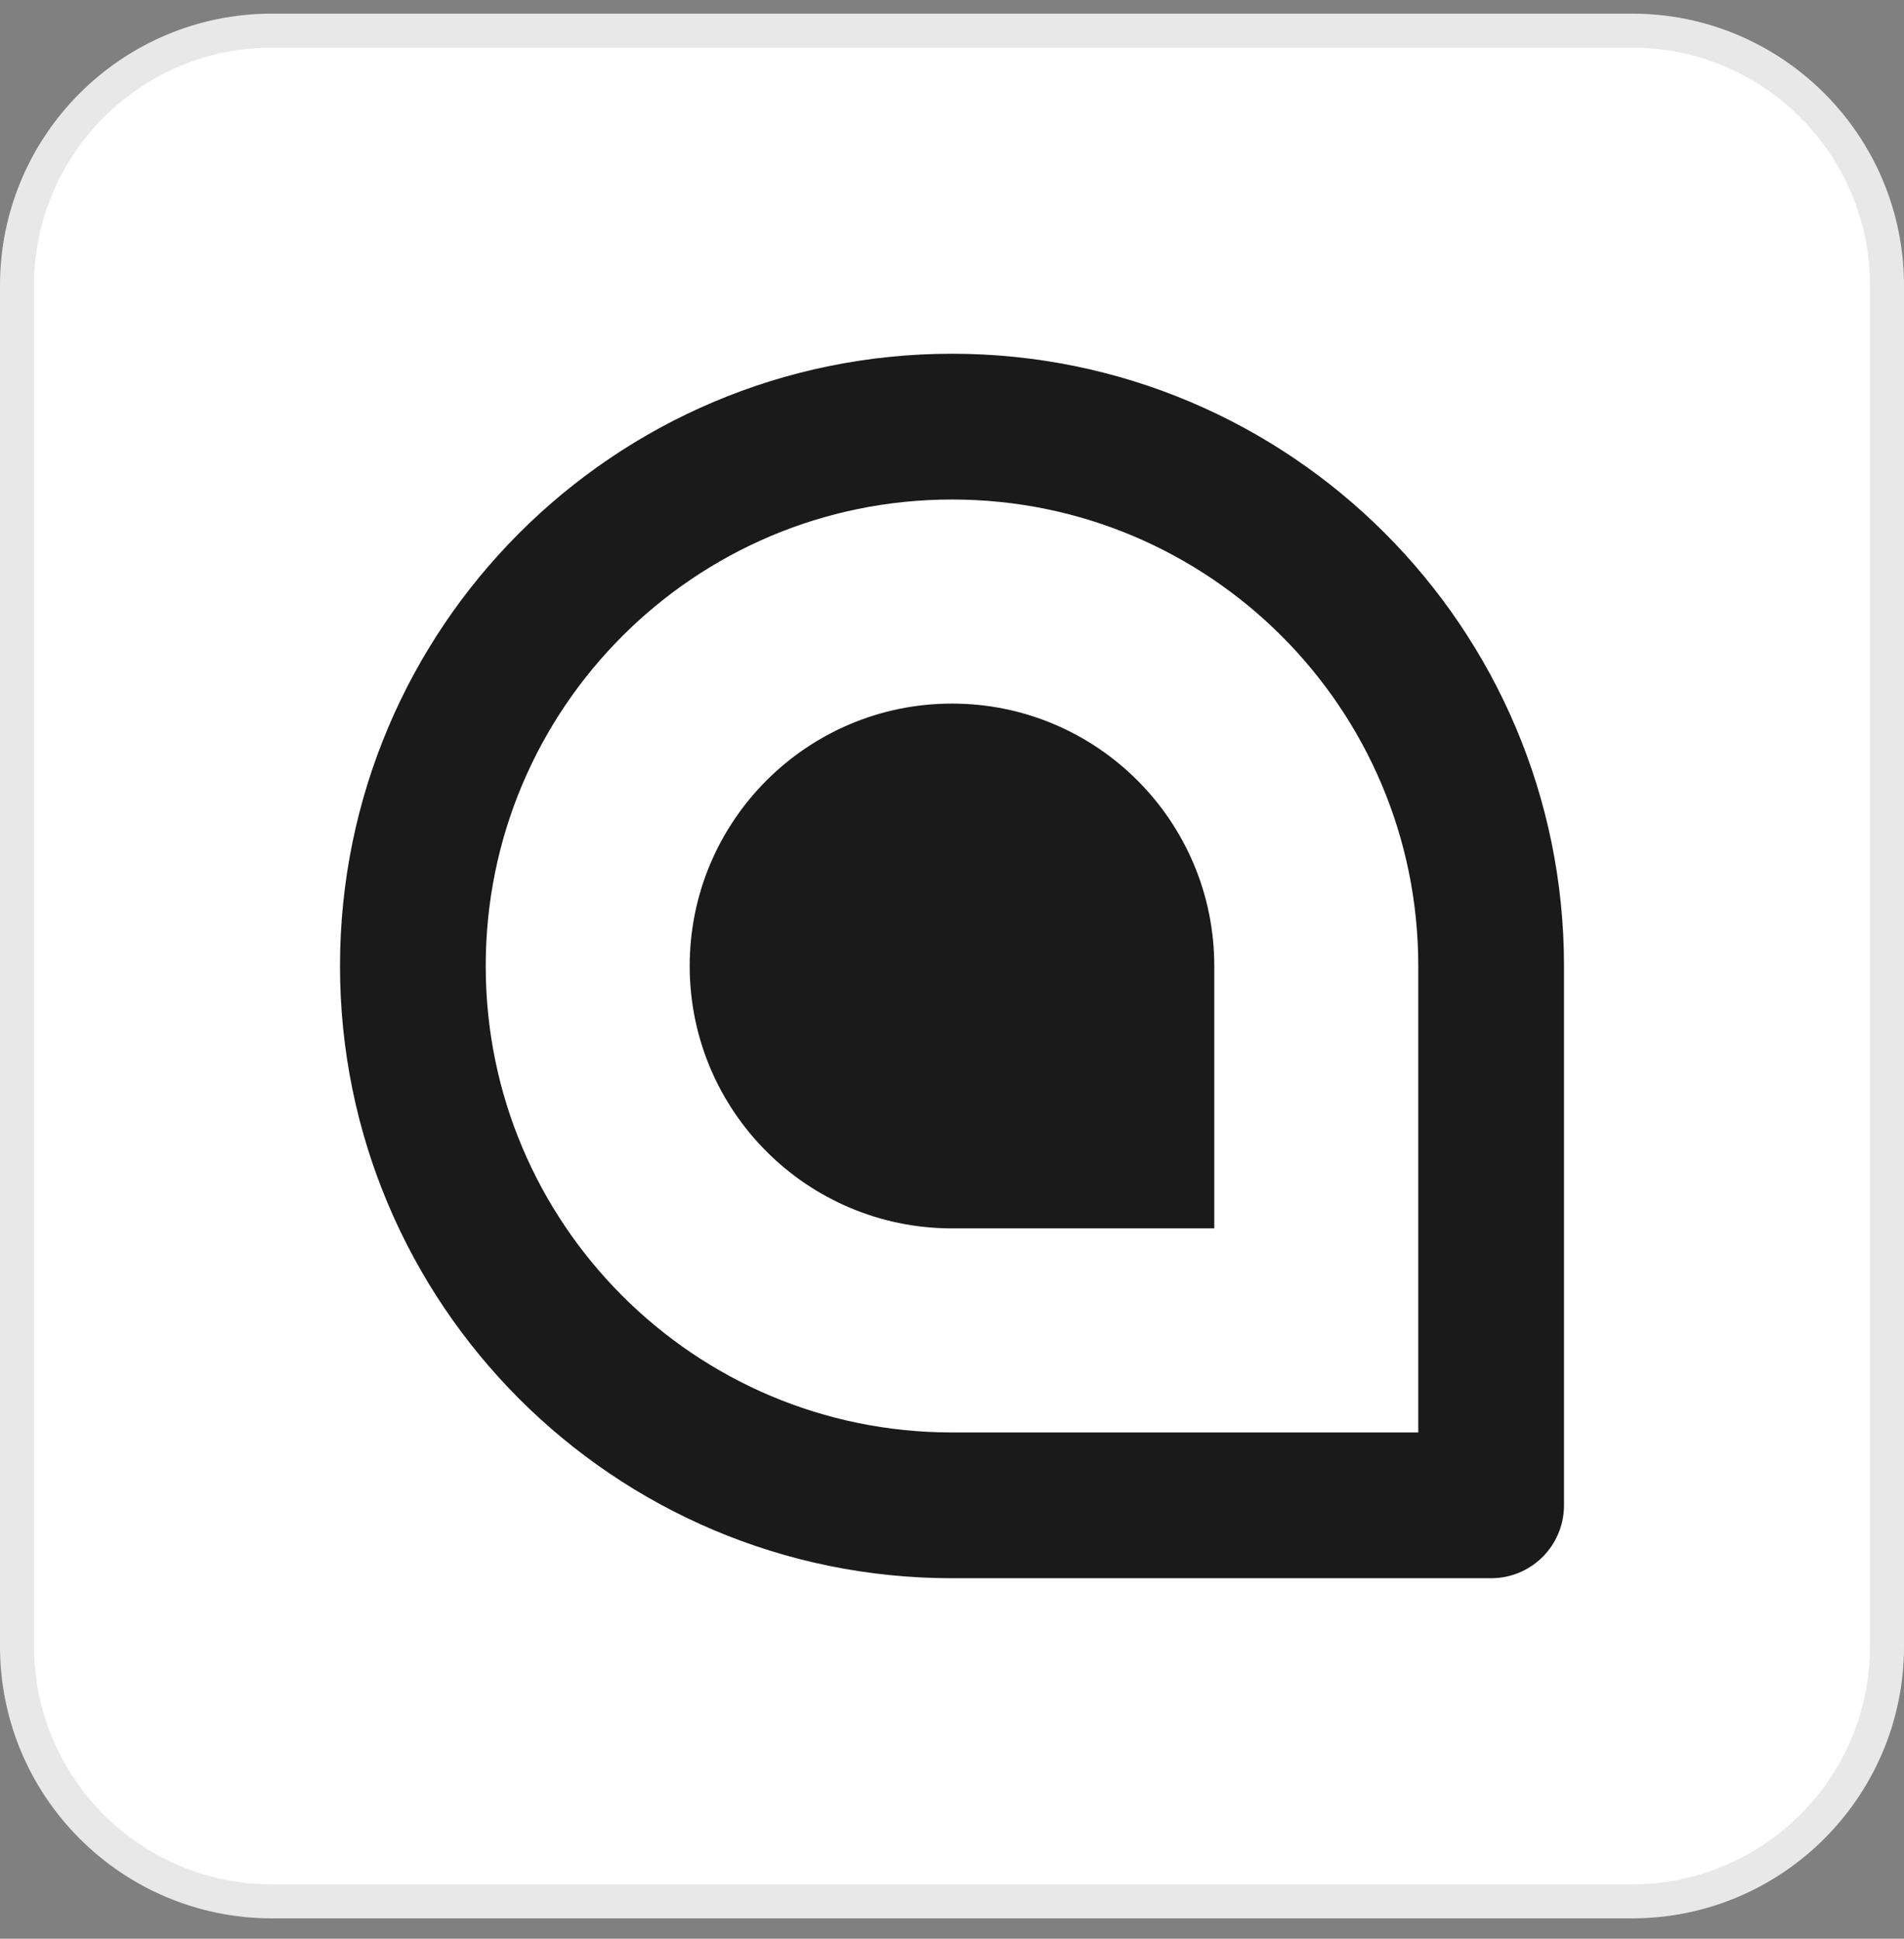 <svg width="56" height="57" viewBox="0 0 56 57" fill="none" xmlns="http://www.w3.org/2000/svg">
<rect x="0" y="0" width="56" height="57" fill="#808080" stroke="none"/>
<g id="Eye style 6">
<path d="M0 8.401C0 3.982 3.582 0.401 8 0.401H48C52.418 0.401 56 3.982 56 8.401V48.401C56 52.819 52.418 56.401 48 56.401H8C3.582 56.401 0 52.819 0 48.401V8.401Z" fill="white"/>
<path d="M0.5 8.401C0.5 4.258 3.858 0.901 8 0.901H48C52.142 0.901 55.5 4.258 55.5 8.401V48.401C55.5 52.543 52.142 55.901 48 55.901H8C3.858 55.901 0.5 52.543 0.5 48.401V8.401Z" stroke="#1A1A1A" stroke-opacity="0.1"/>
<path id="Rectangle 5143" d="M12.143 28.401C12.143 19.643 19.242 12.543 28 12.543C36.758 12.543 43.857 19.643 43.857 28.401V44.258H28C19.242 44.258 12.143 37.158 12.143 28.401Z" stroke="#1A1A1A" stroke-width="4.286" stroke-linejoin="round"/>
<path id="Rectangle 5144" d="M20.285 28.401C20.285 24.14 23.739 20.686 27.999 20.686C32.26 20.686 35.714 24.14 35.714 28.401V36.115H27.999C23.739 36.115 20.285 32.661 20.285 28.401Z" fill="#1A1A1A"/>
</g>
</svg>
